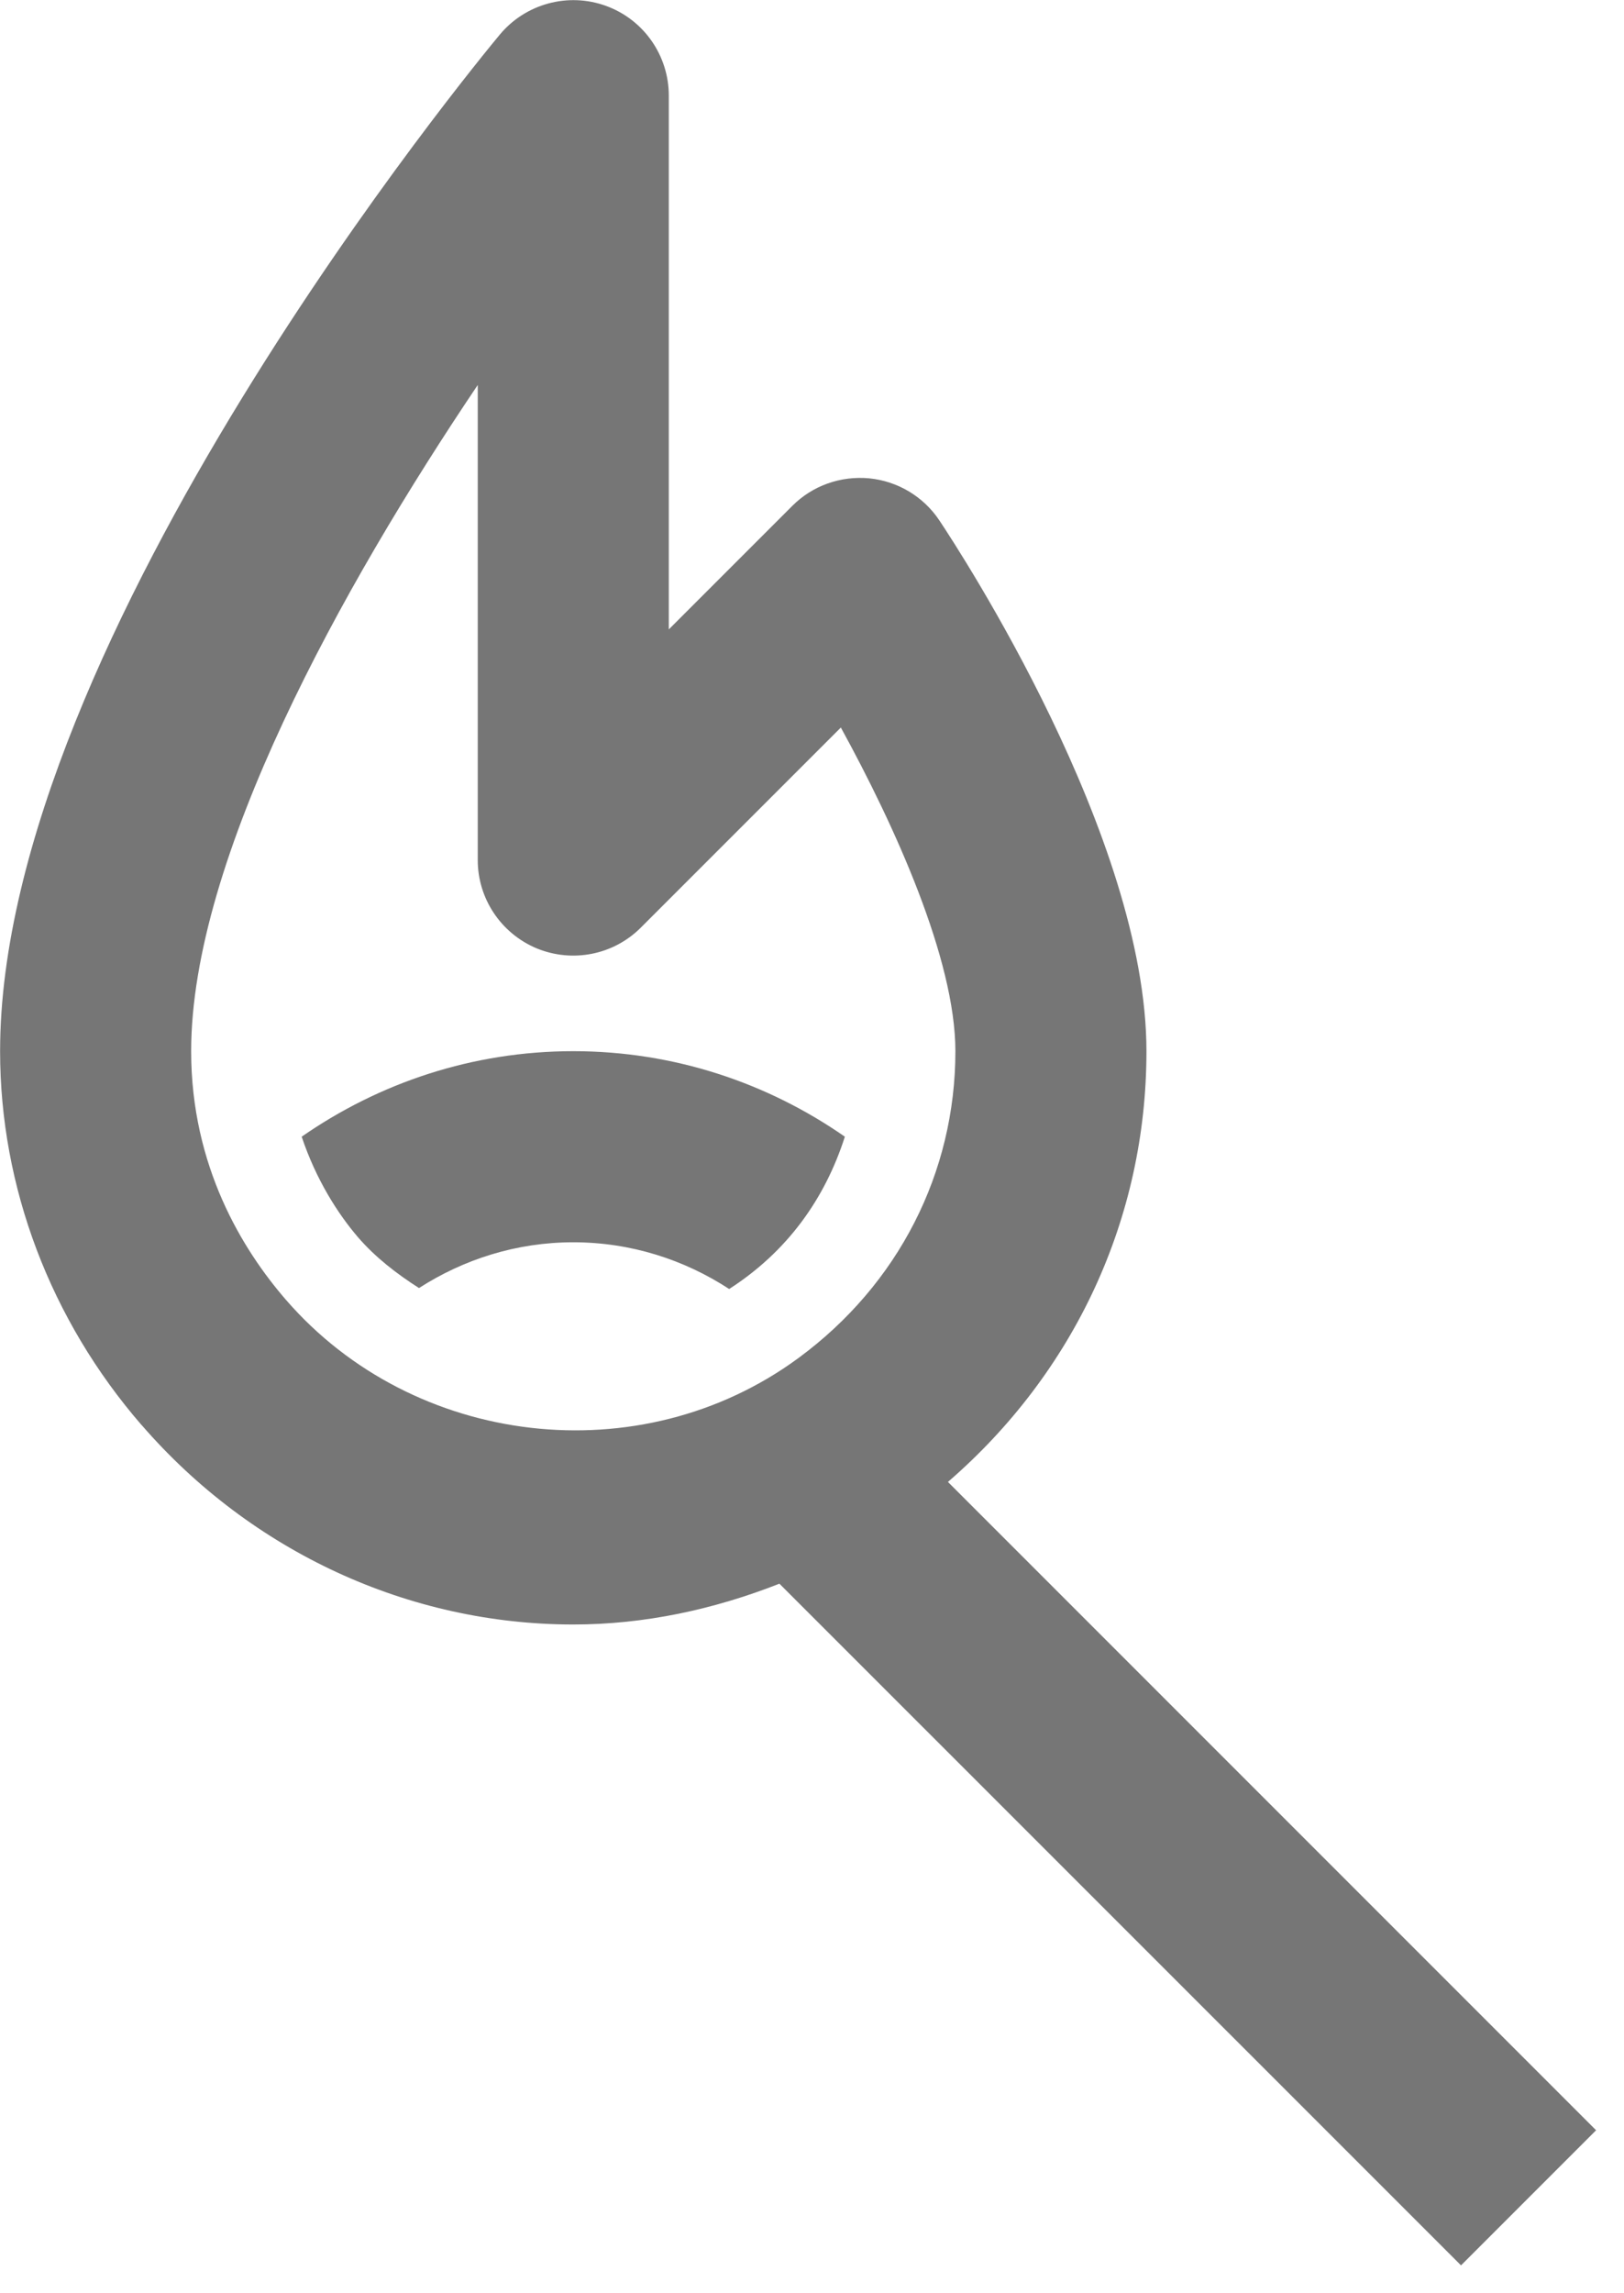 <?xml version="1.0" encoding="UTF-8"?>
<svg width="17px" height="24px" viewBox="0 0 17 24" version="1.1" xmlns="http://www.w3.org/2000/svg" xmlns:xlink="http://www.w3.org/1999/xlink">
    <!-- Generator: Sketch 42 (36781) - http://www.bohemiancoding.com/sketch -->
    <title>Fill 791 + Fill 792</title>
    <desc>Created with Sketch.</desc>
    <defs></defs>
    <g id="Page-1" stroke="none" stroke-width="1" fill="none" fill-rule="evenodd">
        <g id="Line-Icons" transform="translate(-100, -1343)" fill="#767676">
            <g id="Fill-791-+-Fill-792" transform="translate(100, 1343)">
                <path d="M2.994,13.604 C2.541,13.082 2.001,12.207 2.001,11.001 C2.001,8.989 3.573,6.149 5.001,4.029 L5.001,9.001 C5.001,9.405 5.245,9.769 5.618,9.925 C5.993,10.079 6.422,9.994 6.708,9.708 L8.802,7.614 C9.363,8.636 10.001,10.038 10.001,11.001 C10.001,12.273 9.403,13.443 8.36,14.211 C6.704,15.43 4.33,15.145 2.994,13.604 L2.994,13.604 Z M16.708,22.294 L9.923,15.509 C11.245,14.366 12.001,12.752 12.001,11.001 C12.001,8.763 10.055,5.779 9.833,5.446 C9.667,5.197 9.398,5.036 9.1,5.006 C8.799,4.978 8.506,5.082 8.294,5.294 L7.001,6.587 L7.001,1.001 C7.001,0.58 6.738,0.204 6.342,0.061 C5.947,-0.082 5.503,0.038 5.233,0.361 C5.019,0.618 0.001,6.688 0.001,11.001 C0.001,12.424 0.528,13.814 1.483,14.915 L1.484,14.915 C2.633,16.241 4.279,17.001 6.001,17.001 C6.747,17.001 7.471,16.844 8.159,16.574 L15.294,23.708 L16.708,22.294 Z" id="Fill-791"></path>
                <path d="M6.001,11.001 C4.944,11.001 3.967,11.334 3.158,11.896 C3.308,12.344 3.536,12.702 3.749,12.95 C3.933,13.162 4.152,13.33 4.386,13.48 C4.853,13.18 5.405,13.001 6.001,13.001 C6.603,13.001 7.163,13.183 7.633,13.49 C8.242,13.098 8.635,12.547 8.844,11.896 C8.036,11.334 7.058,11.001 6.001,11.001" id="Fill-792"></path>
            </g>
        </g>
    </g>
</svg>